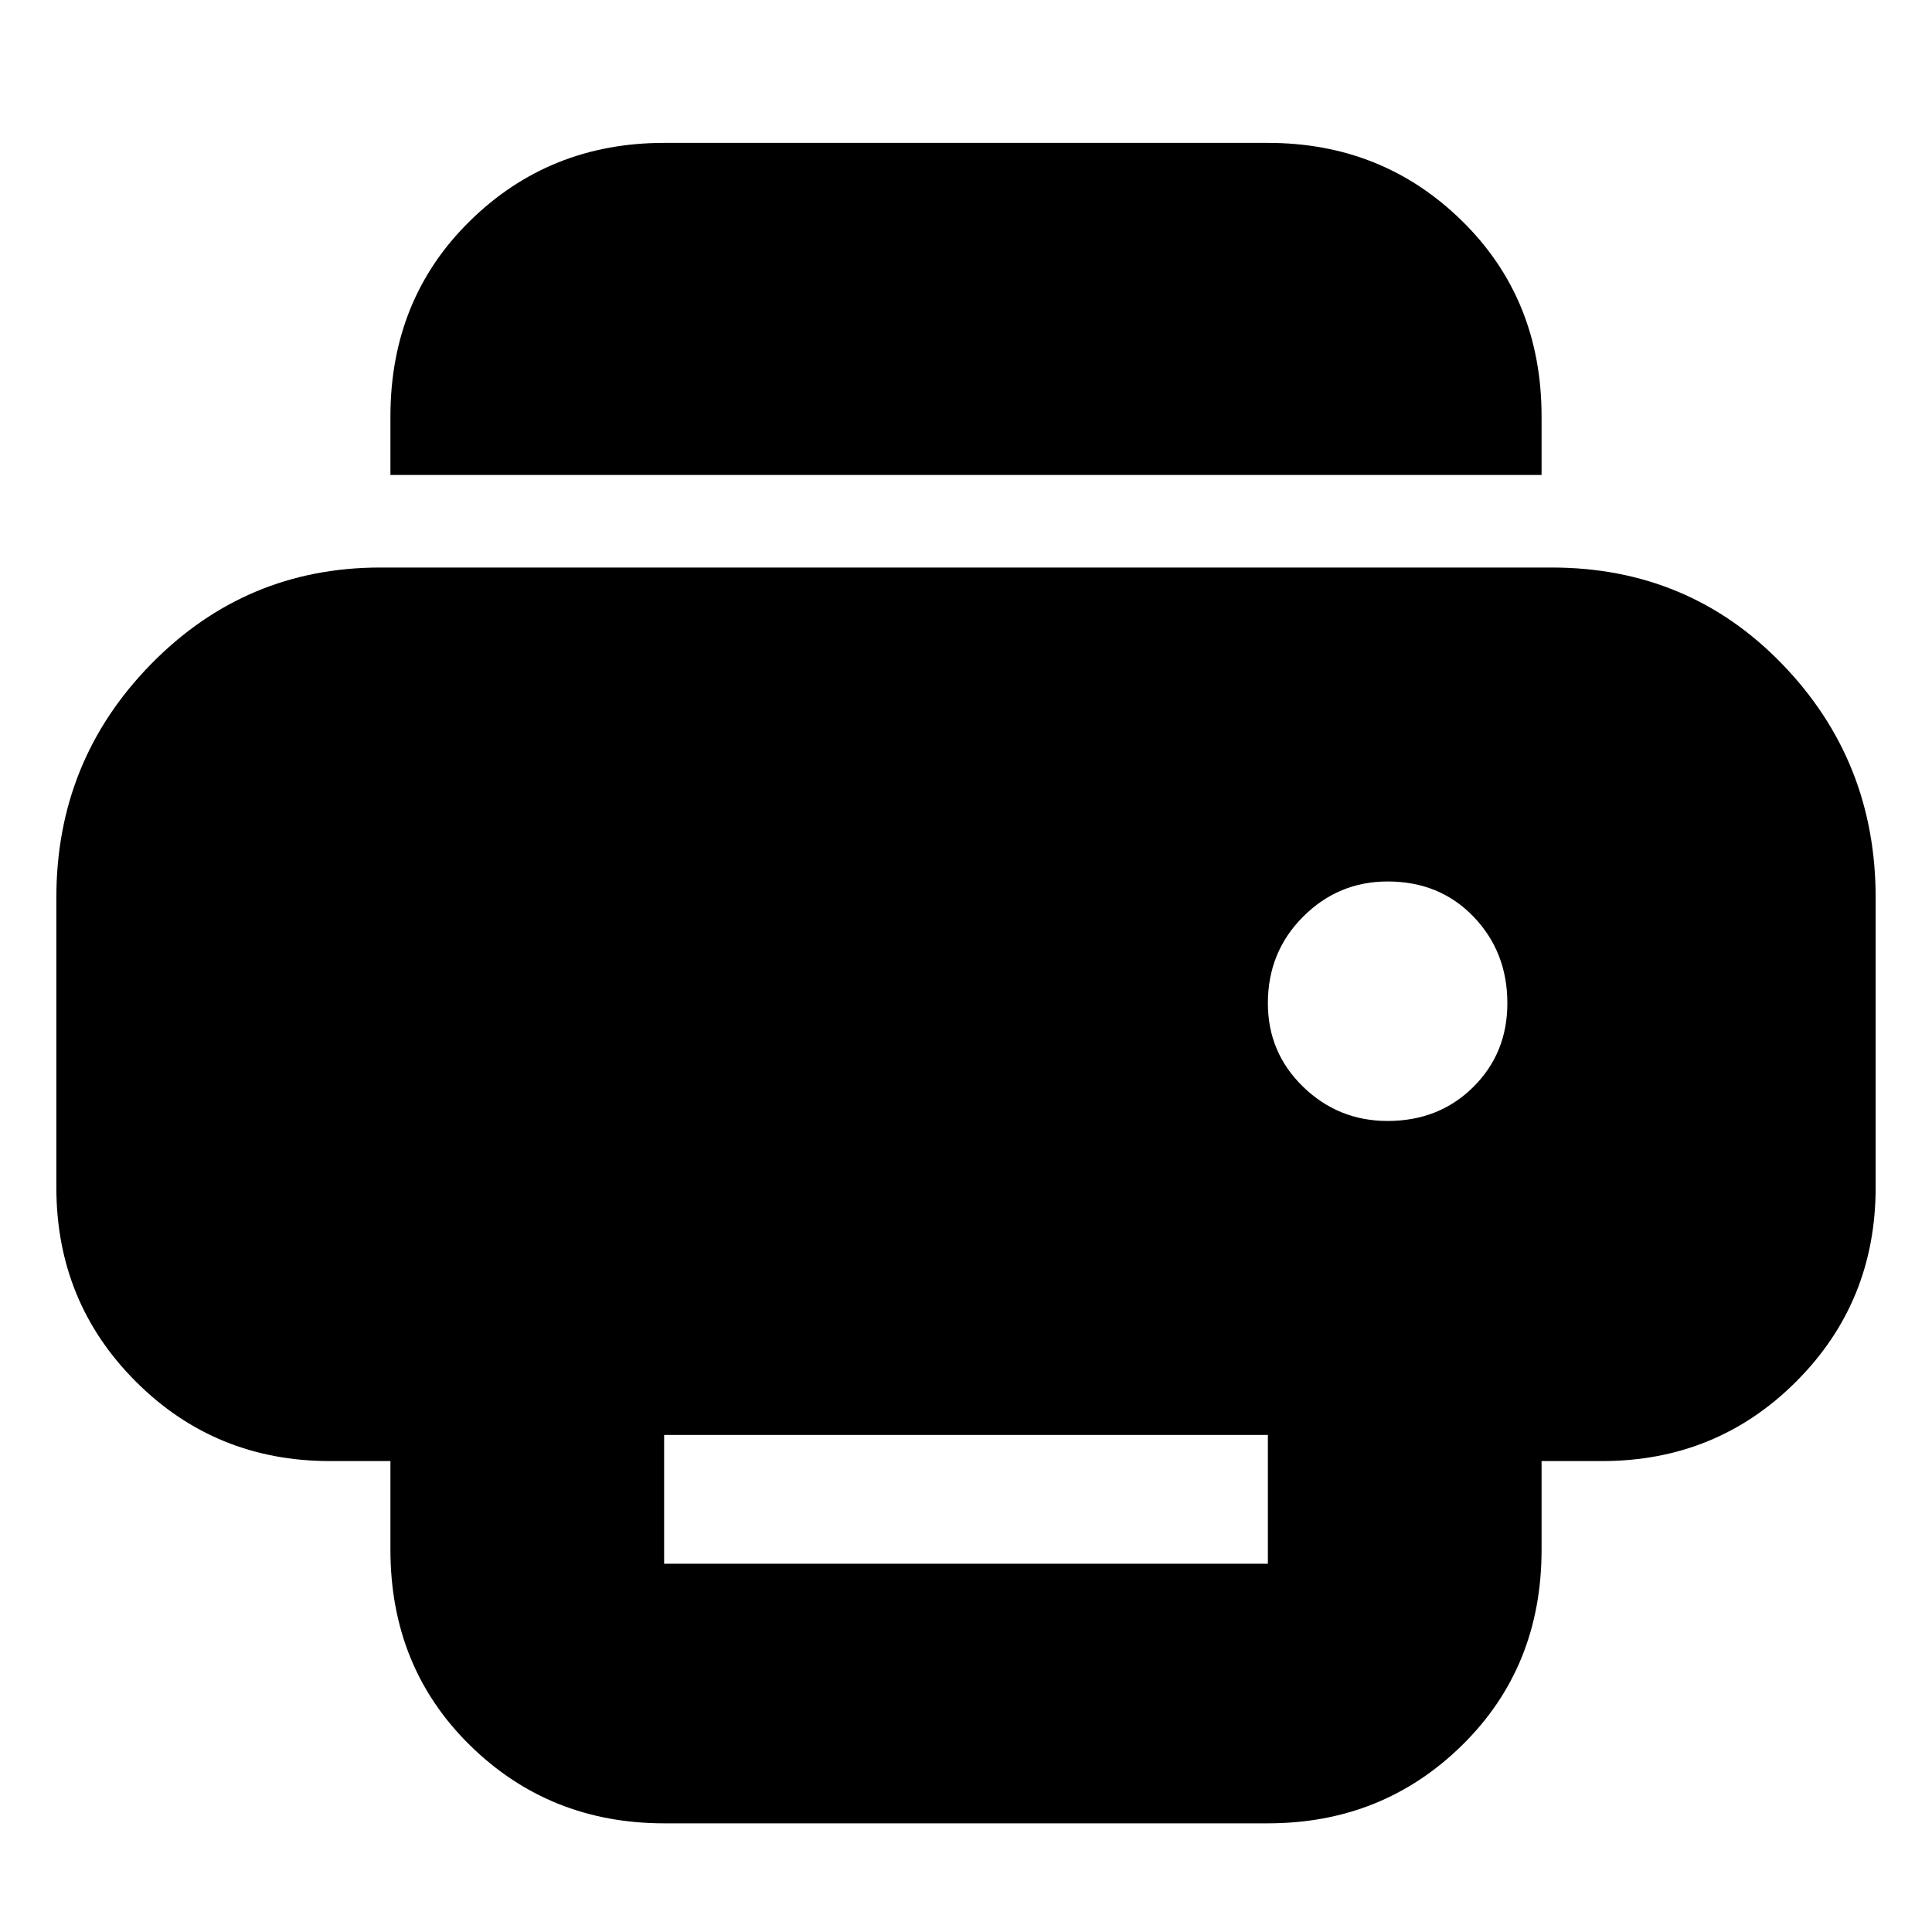 <svg xmlns="http://www.w3.org/2000/svg" height="24" viewBox="0 -960 960 960" width="24"><path d="M330-54q-57 0-96.5-38.8T194-190v-44h-30q-57 0-96.5-39.5T28-370v-144q0-68 47.04-116T189-678h582q68.17 0 114.59 48Q932-582 932-514v144q0 57-39.5 96.5T796-234h-30v44q0 58.4-39.5 97.2Q687-54 630-54H330Zm436-670H194v-29q0-58.4 39.5-97.2Q273-889 330-889h300q57 0 96.5 38.8T766-753v29Zm-76.5 321q25.5 0 42.5-16.81 17-16.82 17-41.69 0-25.5-16.81-43T689.5-522q-24.5 0-42 17.5t-17.5 43q0 24.5 17.5 41.5t42 17ZM330-183h300v-64H330v64Z"/></svg>